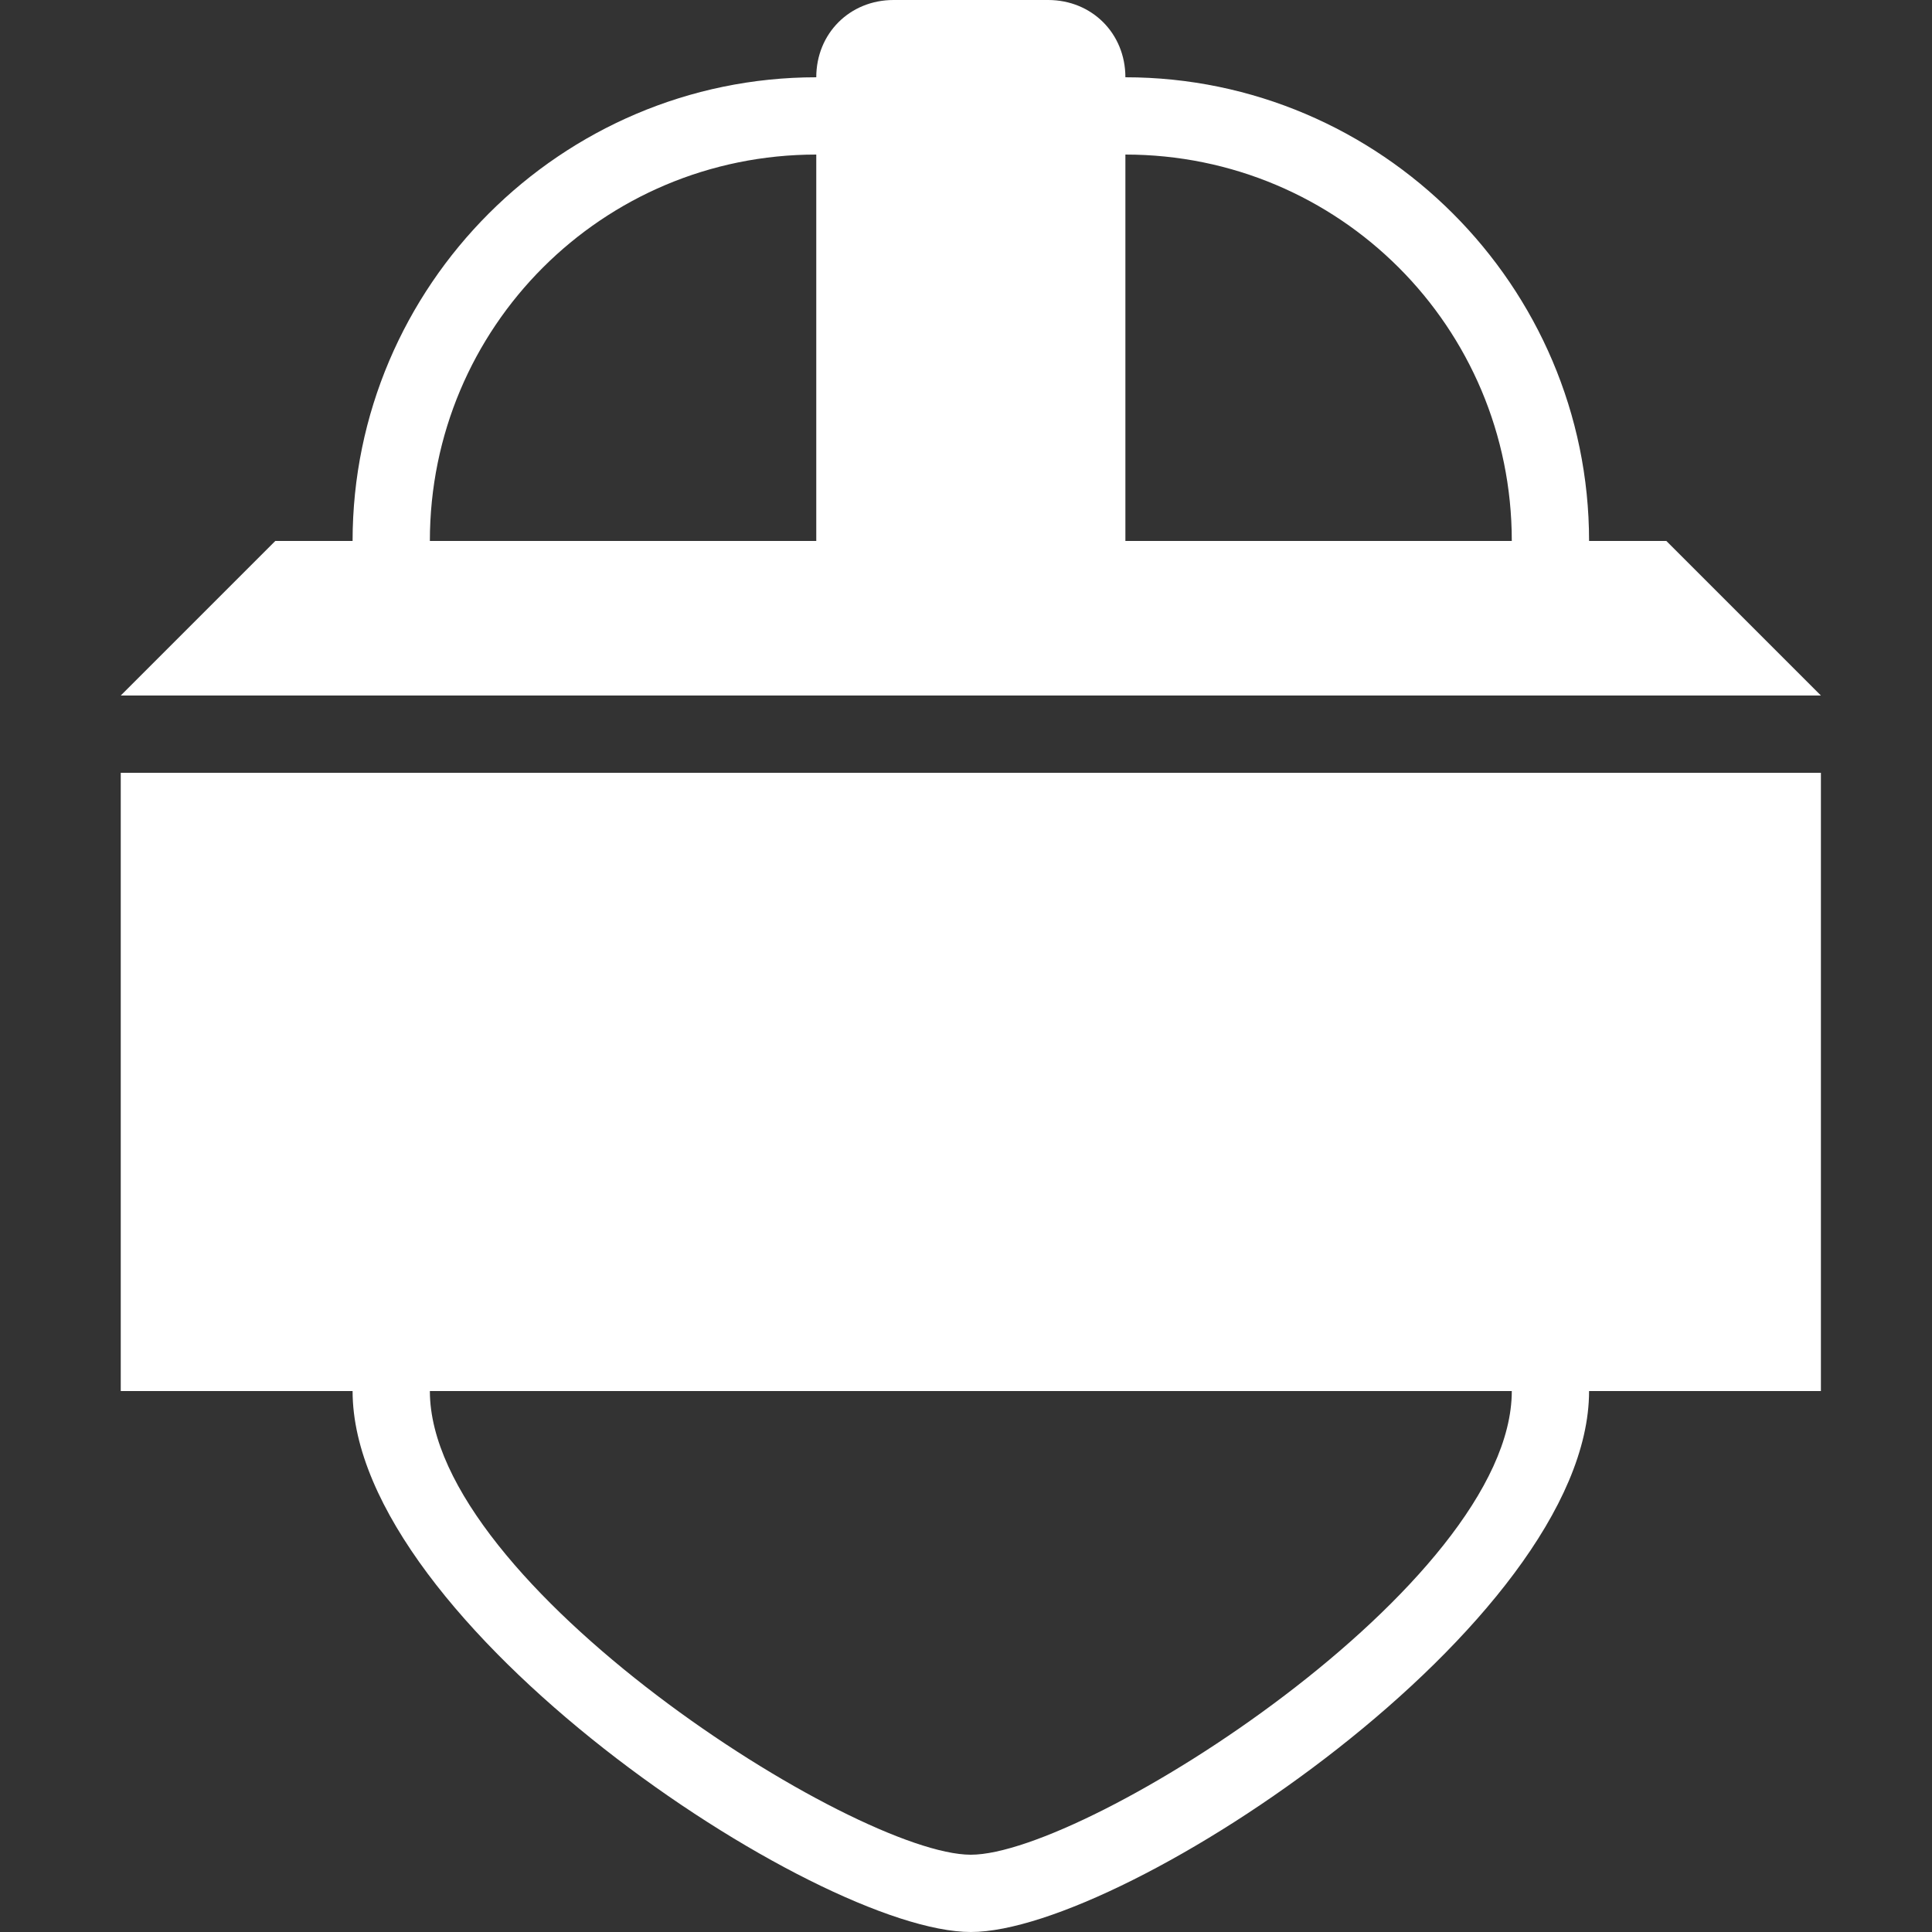 <?xml version="1.0" encoding="UTF-8"?>
<svg width="64px" height="64px" viewBox="0 0 64 64" version="1.1" xmlns="http://www.w3.org/2000/svg" xmlns:xlink="http://www.w3.org/1999/xlink">
    <rect x="0" y="0" width="64" height="64" fill="#333333" stroke="none"/>
    <!-- Generator: Sketch 48.2 (47327) - http://www.bohemiancoding.com/sketch -->
    <title>Group 15 Copy 4</title>
    <desc>Created with Sketch.</desc>
    <defs></defs>
    <g id="Original-Default-State" stroke="none" stroke-width="1" fill="none" fill-rule="evenodd">
        <path d="M60.32,23.04 L4,23.04 L9.12,17.92 L11.68,17.92 C11.68,9.472 18.592,2.56 27.04,2.56 C27.04,1.109 28.149,0 29.6,0 L34.72,0 C36.171,0 37.28,1.109 37.28,2.56 C45.728,2.56 52.64,9.472 52.64,17.92 L55.2,17.92 L60.32,23.04 Z M37.28,17.92 L50.08,17.92 C50.08,10.837 44.363,5.12 37.28,5.12 L37.28,17.92 Z M27.04,17.92 L27.04,5.12 C19.957,5.12 14.24,10.837 14.24,17.92 L27.04,17.92 Z" id="Shape" fill="#FFFFFF" fill-rule="nonzero"></path>
        <path d="M60.32,25.6 L60.32,46.08 L52.64,46.08 C52.64,53.76 37.28,64 32.16,64 C27.04,64 11.68,53.76 11.68,46.08 L4,46.08 L4,25.6 L60.32,25.6 Z M50.08,46.08 L14.24,46.08 C14.24,52.48 28.32,61.44 32.16,61.44 C36,61.44 50.08,52.48 50.08,46.08 Z" id="Shape" fill="#FFFFFF" fill-rule="nonzero"></path>
    </g>
</svg>